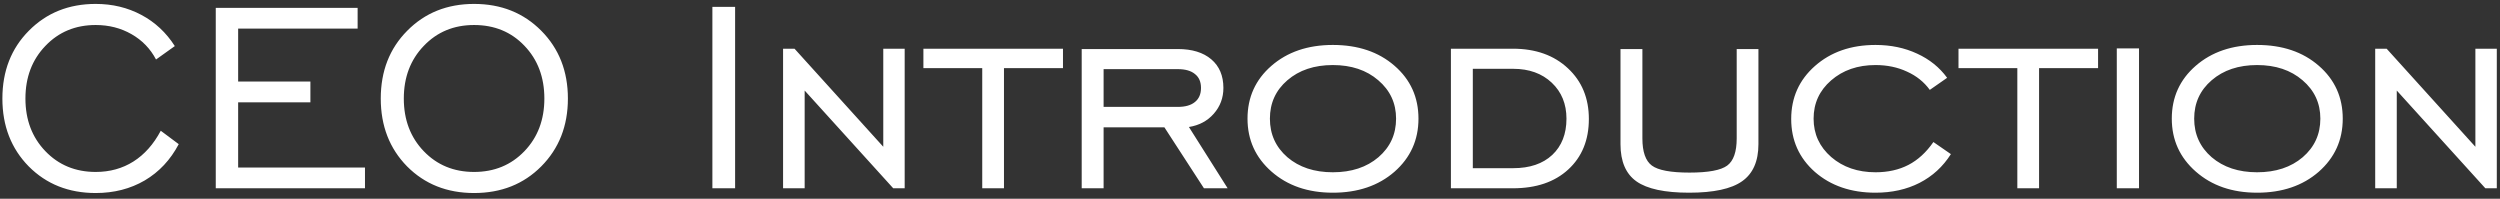 <svg width="239" height="19" viewBox="0 0 239 19" fill="none" xmlns="http://www.w3.org/2000/svg">
<rect x="0" y="0" width="239" height="19" fill="#333333" stroke="none"/>
<path d="M15.369 12.5L17.087 13.781C16.296 15.281 15.213 16.438 13.838 17.25C12.463 18.052 10.9 18.453 9.15 18.453C6.567 18.453 4.431 17.604 2.744 15.906C1.067 14.198 0.228 12.037 0.228 9.422C0.228 6.797 1.072 4.635 2.759 2.938C4.447 1.229 6.577 0.375 9.15 0.375C10.744 0.375 12.197 0.724 13.509 1.422C14.822 2.12 15.89 3.115 16.712 4.406L14.916 5.688C14.374 4.656 13.593 3.849 12.572 3.266C11.551 2.682 10.41 2.391 9.15 2.391C7.213 2.391 5.608 3.057 4.338 4.391C3.067 5.714 2.431 7.391 2.431 9.422C2.431 11.453 3.067 13.13 4.338 14.453C5.608 15.776 7.213 16.438 9.15 16.438C10.504 16.438 11.707 16.104 12.759 15.438C13.812 14.771 14.681 13.792 15.369 12.5ZM20.627 18V0.75H34.189V2.734H22.767V7.797H29.674V9.781H22.767V16.016H34.892V18H20.627ZM45.322 16.438C47.26 16.438 48.864 15.776 50.135 14.453C51.406 13.13 52.041 11.453 52.041 9.422C52.041 7.38 51.406 5.698 50.135 4.375C48.875 3.052 47.27 2.391 45.322 2.391C43.385 2.391 41.781 3.057 40.51 4.391C39.239 5.714 38.604 7.391 38.604 9.422C38.604 11.453 39.239 13.13 40.51 14.453C41.781 15.776 43.385 16.438 45.322 16.438ZM45.322 18.453C42.739 18.453 40.604 17.604 38.916 15.906C37.239 14.198 36.401 12.037 36.401 9.422C36.401 6.797 37.244 4.635 38.932 2.938C40.619 1.229 42.75 0.375 45.322 0.375C47.906 0.375 50.047 1.229 51.744 2.938C53.442 4.646 54.291 6.807 54.291 9.422C54.291 12.037 53.442 14.198 51.744 15.906C50.057 17.604 47.916 18.453 45.322 18.453ZM68.104 18V0.656H70.276V18H68.104ZM74.862 18V4.656H75.956L84.441 14.031V4.656H86.487V18H85.394L76.925 8.656V18H74.862ZM93.902 18V6.516H88.277V4.656H101.621V6.516H95.98V18H93.902ZM105.504 10.219H112.598C113.316 10.219 113.863 10.062 114.238 9.75C114.624 9.438 114.816 8.99 114.816 8.406C114.816 7.823 114.624 7.38 114.238 7.078C113.863 6.766 113.316 6.609 112.598 6.609H105.504V10.219ZM105.504 12.172V18H103.41V4.688H112.598C113.962 4.688 115.03 5.016 115.801 5.672C116.571 6.328 116.957 7.24 116.957 8.406C116.957 9.354 116.65 10.177 116.035 10.875C115.431 11.562 114.639 11.984 113.66 12.141L117.363 18H115.098L111.316 12.172H105.504ZM127.418 16.469C129.199 16.469 130.653 15.99 131.778 15.031C132.903 14.062 133.465 12.833 133.465 11.344C133.465 9.865 132.897 8.641 131.762 7.672C130.637 6.703 129.189 6.219 127.418 6.219C125.647 6.219 124.199 6.703 123.074 7.672C121.96 8.63 121.403 9.854 121.403 11.344C121.403 12.833 121.96 14.062 123.074 15.031C124.199 15.99 125.647 16.469 127.418 16.469ZM127.418 18.422C125.043 18.422 123.09 17.75 121.559 16.406C120.028 15.062 119.262 13.375 119.262 11.344C119.262 9.302 120.022 7.62 121.543 6.297C123.074 4.964 125.033 4.297 127.418 4.297C129.824 4.297 131.788 4.958 133.309 6.281C134.84 7.604 135.606 9.292 135.606 11.344C135.606 13.385 134.84 15.078 133.309 16.422C131.778 17.755 129.814 18.422 127.418 18.422ZM144.629 4.656C146.806 4.656 148.562 5.281 149.895 6.531C151.228 7.771 151.895 9.385 151.895 11.375C151.895 13.385 151.239 14.995 149.926 16.203C148.624 17.401 146.859 18 144.629 18H138.707V4.656H144.629ZM144.661 6.578H140.801V16.078H144.661C146.244 16.078 147.489 15.656 148.395 14.812C149.301 13.958 149.754 12.802 149.754 11.344C149.754 9.938 149.286 8.792 148.348 7.906C147.411 7.021 146.181 6.578 144.661 6.578ZM154.919 4.688H157.013V13.234C157.013 14.516 157.315 15.38 157.919 15.828C158.523 16.276 159.721 16.5 161.513 16.5C163.315 16.5 164.518 16.276 165.122 15.828C165.726 15.38 166.028 14.516 166.028 13.234V4.688H168.106V13.781C168.106 15.417 167.585 16.599 166.544 17.328C165.513 18.057 163.825 18.422 161.481 18.422C159.148 18.422 157.471 18.062 156.45 17.344C155.429 16.625 154.919 15.438 154.919 13.781V4.688ZM186.505 14.734C185.745 15.932 184.745 16.849 183.505 17.484C182.276 18.109 180.875 18.422 179.302 18.422C176.958 18.422 175.026 17.76 173.505 16.438C171.995 15.104 171.239 13.417 171.239 11.375C171.239 9.333 171.995 7.646 173.505 6.312C175.026 4.969 176.958 4.297 179.302 4.297C180.76 4.297 182.083 4.573 183.271 5.125C184.458 5.667 185.416 6.438 186.146 7.438L184.489 8.594C183.937 7.833 183.208 7.25 182.302 6.844C181.406 6.427 180.406 6.219 179.302 6.219C177.594 6.219 176.177 6.708 175.052 7.688C173.937 8.656 173.38 9.875 173.38 11.344C173.38 12.812 173.943 14.037 175.068 15.016C176.193 15.984 177.604 16.469 179.302 16.469C180.489 16.469 181.536 16.234 182.443 15.766C183.349 15.297 184.146 14.568 184.833 13.578L186.505 14.734ZM192.857 18V6.516H187.232V4.656H200.576V6.516H194.935V18H192.857ZM202.365 18V4.625H204.49V18H202.365ZM215.779 16.469C217.561 16.469 219.014 15.99 220.139 15.031C221.264 14.062 221.826 12.833 221.826 11.344C221.826 9.865 221.259 8.641 220.123 7.672C218.998 6.703 217.55 6.219 215.779 6.219C214.009 6.219 212.561 6.703 211.436 7.672C210.321 8.63 209.764 9.854 209.764 11.344C209.764 12.833 210.321 14.062 211.436 15.031C212.561 15.99 214.009 16.469 215.779 16.469ZM215.779 18.422C213.404 18.422 211.451 17.75 209.92 16.406C208.389 15.062 207.623 13.375 207.623 11.344C207.623 9.302 208.384 7.62 209.904 6.297C211.436 4.964 213.394 4.297 215.779 4.297C218.186 4.297 220.149 4.958 221.67 6.281C223.201 7.604 223.967 9.292 223.967 11.344C223.967 13.385 223.201 15.078 221.67 16.422C220.139 17.755 218.175 18.422 215.779 18.422ZM227.069 18V4.656H228.163L236.647 14.031V4.656H238.694V18H237.6L229.131 8.656V18H227.069Z" fill="white"/>
</svg>
